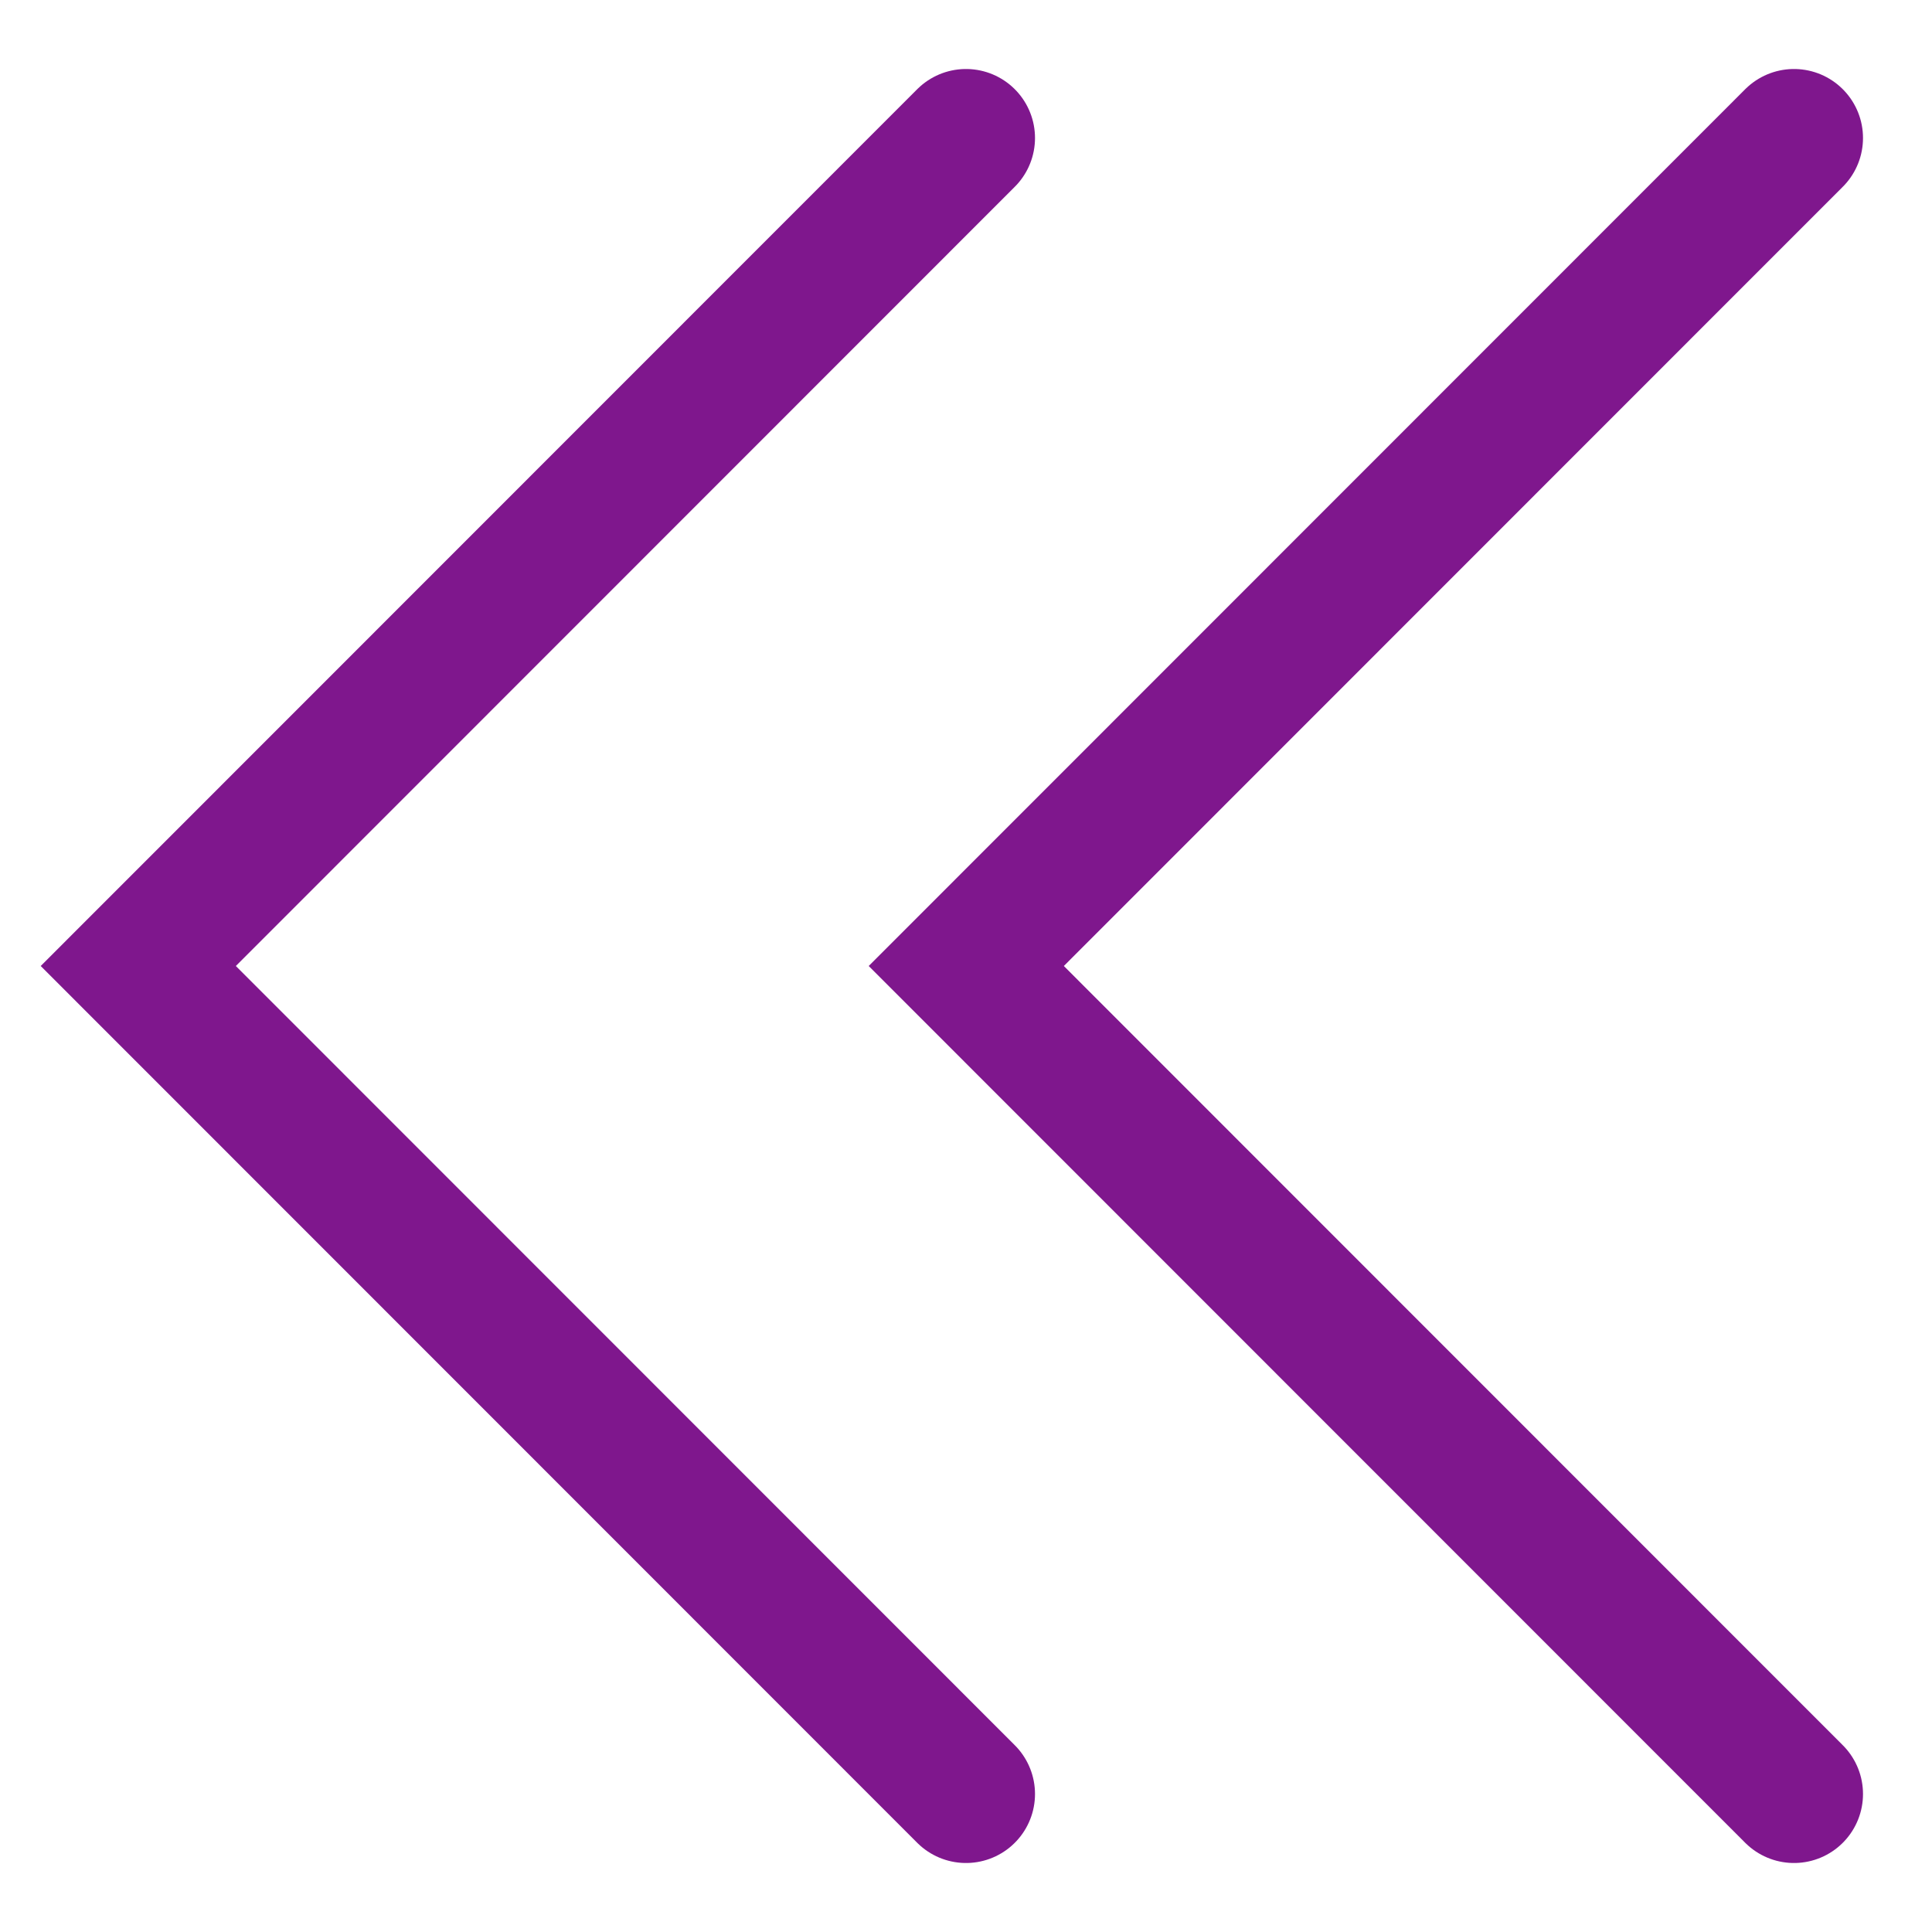 <svg width="14" height="14" viewBox="0 0 14 14" fill="none" xmlns="http://www.w3.org/2000/svg">
<path d="M13 13L7.002 7L13 1" stroke="#7F178D" stroke-linecap="round"/>
<path d="M7 13L1.002 7L7 1" stroke="#7F178D" stroke-linecap="round"/>
</svg>
